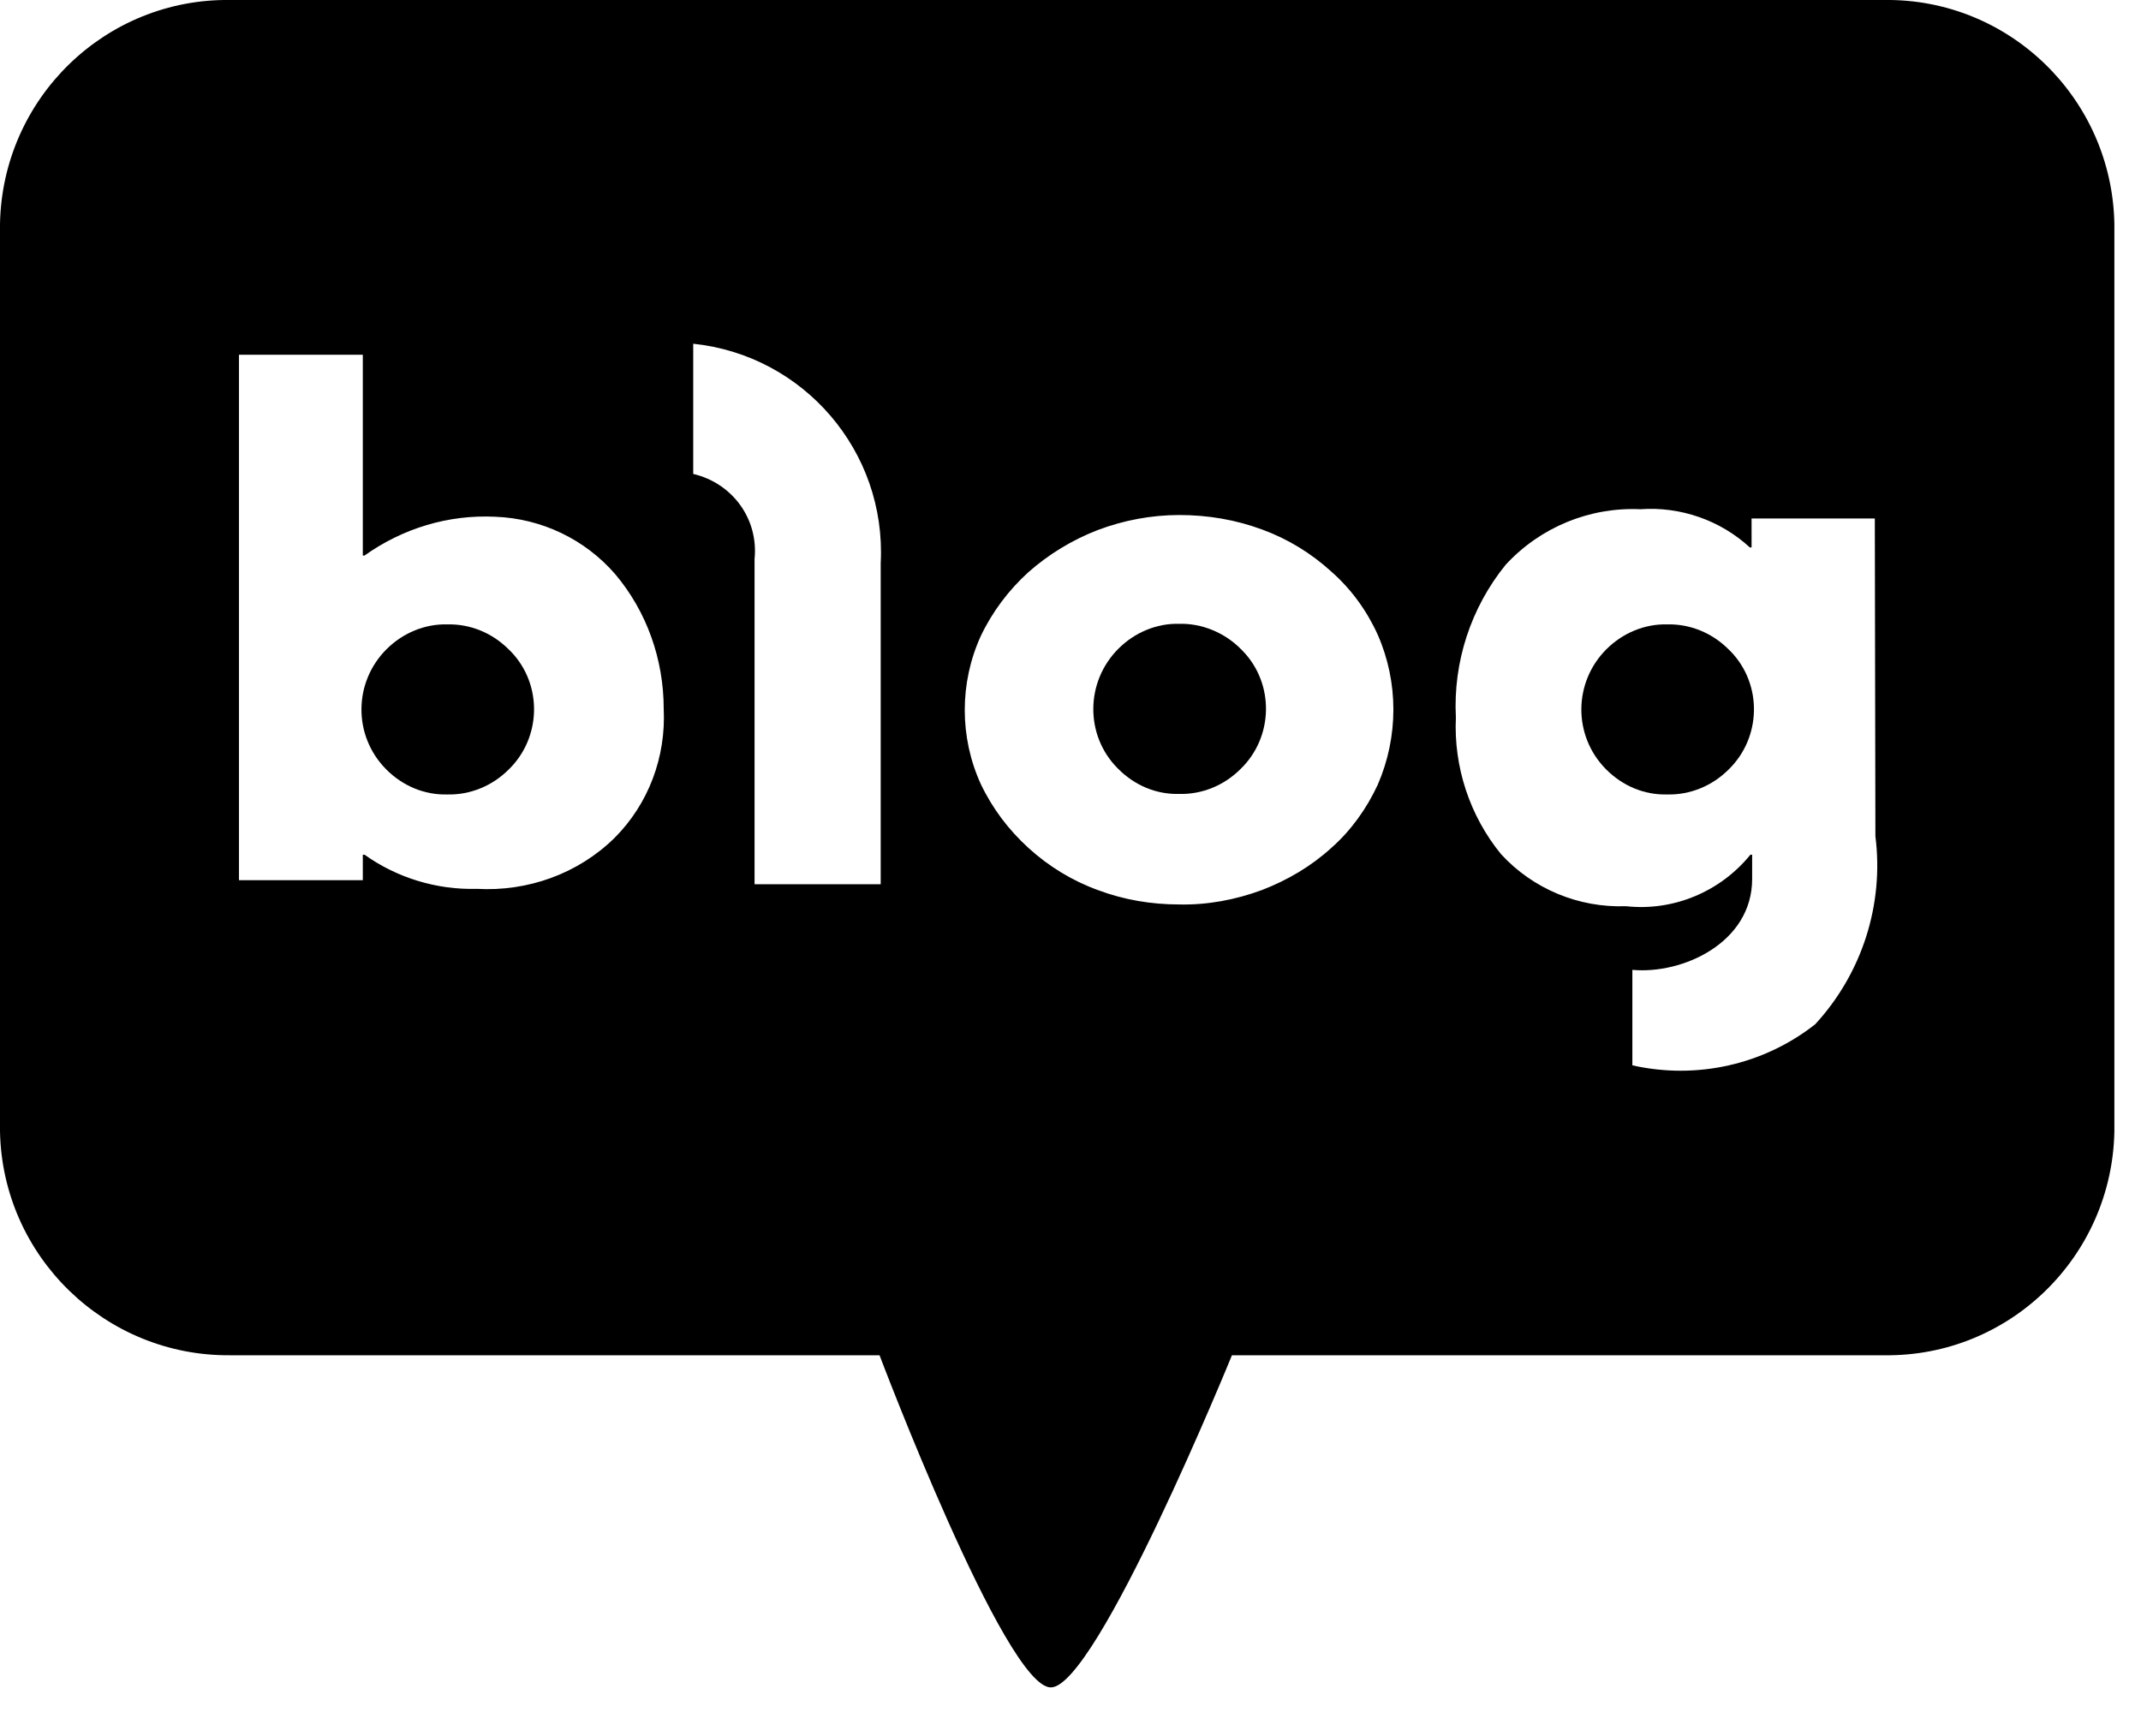 <svg width="37" height="30" viewBox="0 0 37 30" fill="none" xmlns="http://www.w3.org/2000/svg">
<path d="M7.729 10.79C7.339 10.78 6.959 10.94 6.679 11.22C6.109 11.79 6.099 12.71 6.669 13.29L6.679 13.3C6.959 13.579 7.329 13.739 7.729 13.729C8.129 13.739 8.509 13.579 8.789 13.3C9.359 12.749 9.379 11.829 8.829 11.259C8.819 11.249 8.799 11.229 8.789 11.22C8.509 10.94 8.129 10.78 7.729 10.79Z" fill="black"/>
<path d="M20.378 10.78C19.988 10.77 19.608 10.93 19.328 11.21C18.758 11.78 18.748 12.7 19.308 13.27C19.318 13.28 19.318 13.28 19.328 13.29C19.608 13.57 19.978 13.73 20.378 13.72C20.778 13.73 21.158 13.57 21.438 13.29C22.008 12.74 22.028 11.82 21.478 11.25C21.468 11.24 21.448 11.22 21.438 11.21C21.158 10.93 20.768 10.77 20.378 10.78Z" fill="black"/>
<path d="M28.811 10.79C28.421 10.78 28.041 10.94 27.761 11.22C27.191 11.79 27.181 12.71 27.751 13.29L27.761 13.3C28.041 13.579 28.411 13.739 28.811 13.729C29.211 13.739 29.591 13.579 29.871 13.3C30.441 12.749 30.461 11.829 29.911 11.259C29.901 11.249 29.881 11.229 29.871 11.22C29.591 10.94 29.211 10.78 28.811 10.79Z" fill="black"/>
<path d="M32.56 0H3.98C1.82 -0.03 0.04 1.7 0 3.87V19.55C0.04 21.71 1.82 23.44 3.98 23.42H15.2C15.2 23.42 17.37 29.16 18.16 29.16C18.95 29.16 21.29 23.42 21.29 23.42H32.56C34.72 23.45 36.5 21.72 36.54 19.55V3.87C36.5 1.7 34.72 -0.03 32.56 0ZM10.62 14.48C9.99 15.1 9.12 15.41 8.24 15.36C7.55 15.38 6.86 15.17 6.3 14.77H6.27V15.21H4.13V6.13H6.27V9.6H6.3C6.96 9.13 7.75 8.89 8.56 8.93C9.36 8.96 10.11 9.32 10.63 9.92C11.18 10.57 11.47 11.4 11.47 12.25C11.51 13.08 11.21 13.89 10.62 14.48ZM15.22 15.28H13.04V9.66C13.11 8.97 12.66 8.35 11.98 8.19V5.94C13.89 6.14 15.32 7.8 15.22 9.73V15.28ZM23.81 13.56C23.62 13.97 23.35 14.35 23.01 14.65C22.66 14.97 22.25 15.21 21.81 15.38C21.35 15.55 20.87 15.64 20.38 15.63C19.9 15.63 19.42 15.55 18.97 15.38C18.53 15.22 18.12 14.97 17.77 14.65C17.43 14.34 17.15 13.97 16.95 13.55C16.58 12.74 16.58 11.8 16.95 10.99C17.15 10.57 17.43 10.2 17.77 9.89C18.12 9.58 18.53 9.33 18.97 9.16C19.42 8.99 19.9 8.9 20.38 8.9C20.87 8.9 21.35 8.98 21.81 9.15C22.25 9.31 22.66 9.56 23.01 9.88C23.35 10.18 23.62 10.55 23.81 10.97C24.17 11.79 24.17 12.73 23.81 13.56ZM32.41 14.45C32.56 15.63 32.18 16.82 31.37 17.7C30.48 18.4 29.32 18.66 28.21 18.41V16.76C29.08 16.84 30.28 16.29 30.28 15.19V14.77H30.25C29.73 15.41 28.92 15.75 28.1 15.66C27.28 15.69 26.49 15.36 25.94 14.76C25.4 14.1 25.12 13.25 25.16 12.4C25.11 11.44 25.42 10.5 26.02 9.76C26.62 9.11 27.47 8.76 28.35 8.8C29.04 8.75 29.73 8.99 30.24 9.46H30.27V8.96H32.4L32.41 14.45Z" fill="black"/>
</svg>

